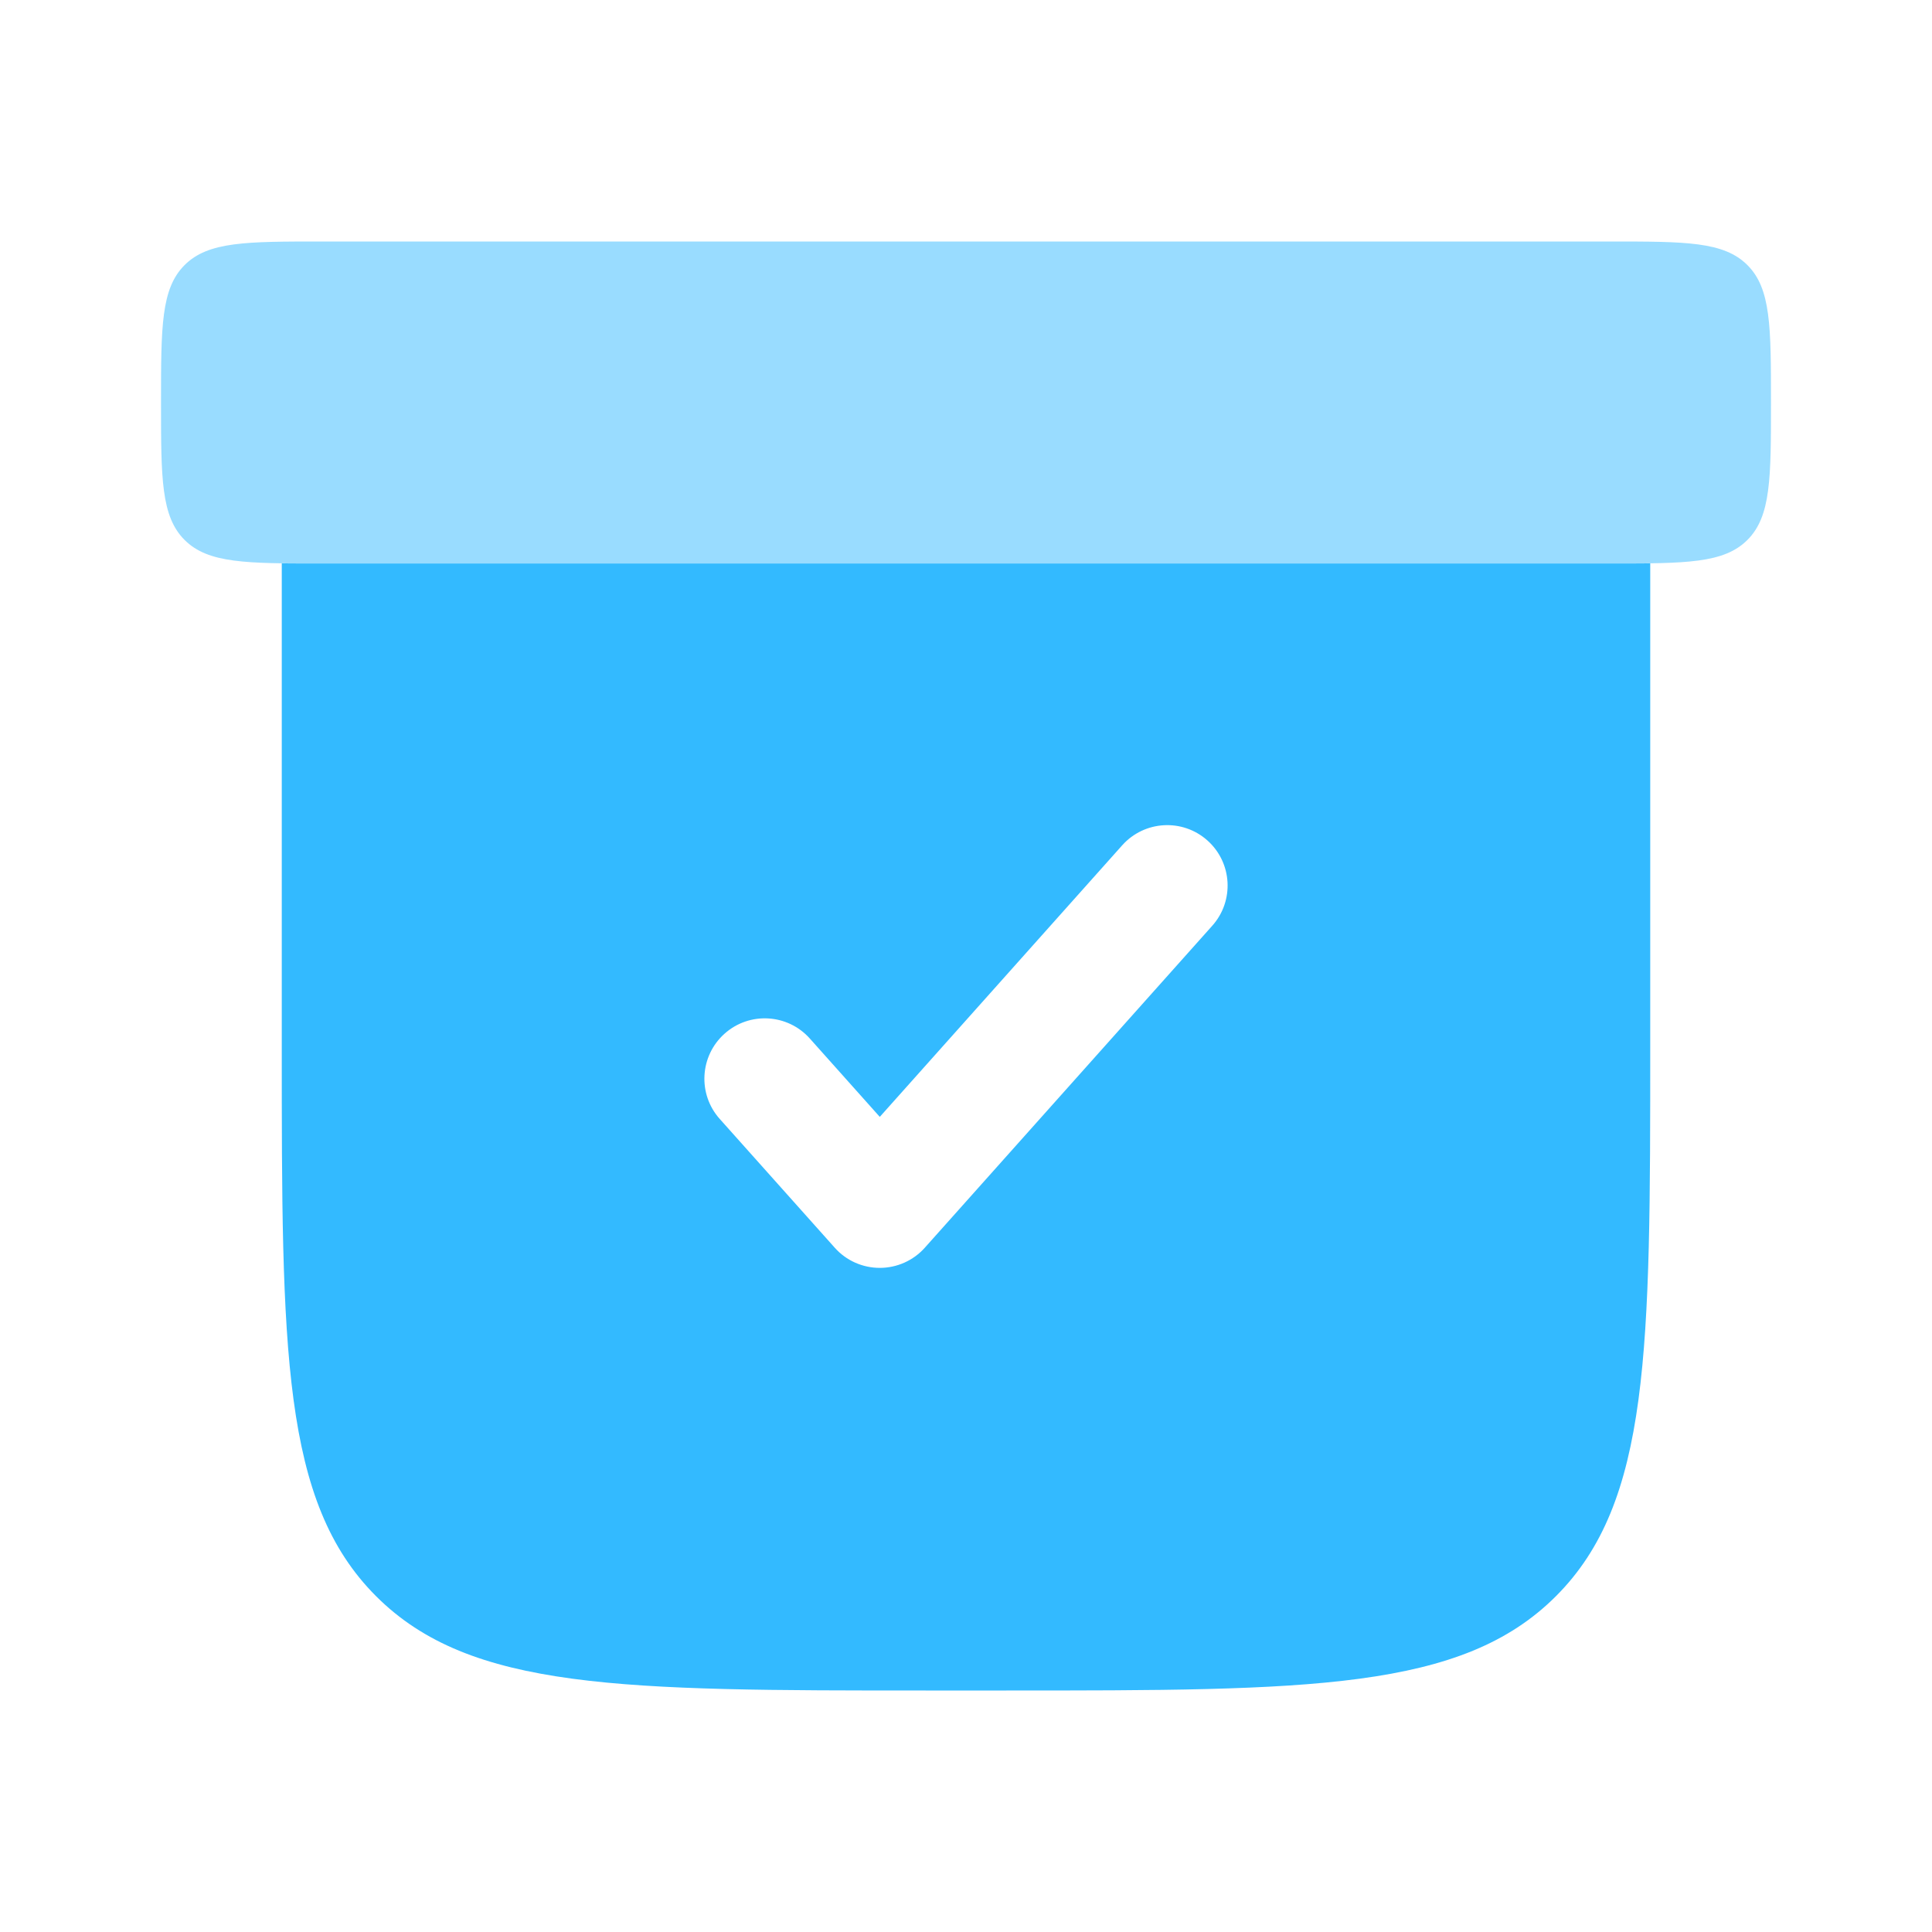 <svg width="32" height="32" viewBox="0 0 32 32" fill="none" xmlns="http://www.w3.org/2000/svg">
<path fill-rule="evenodd" clip-rule="evenodd" d="M15.333 28H16.667C21.695 28 24.209 28 25.771 26.438C27.333 24.876 27.333 22.362 27.333 17.333V9.331C27.14 9.334 26.868 9.333 26.667 9.333H5.333C5.132 9.333 4.86 9.334 4.667 9.331V17.333C4.667 22.362 4.667 24.876 6.229 26.438C7.791 28 10.305 28 15.333 28ZM20.079 15.333C20.447 14.921 20.411 14.289 19.999 13.921C19.587 13.553 18.955 13.589 18.587 14.001L14.572 18.499L13.413 17.201C13.045 16.789 12.413 16.753 12.001 17.121C11.589 17.489 11.553 18.121 11.921 18.533L13.826 20.666C14.015 20.879 14.287 21 14.572 21C14.856 21 15.128 20.879 15.318 20.666L20.079 15.333Z" fill="#33BAFF"/>
<g opacity="0.5">
<path d="M2.667 6.667C2.667 5.41 2.667 4.781 3.057 4.391C3.448 4 4.076 4 5.333 4H26.667C27.924 4 28.552 4 28.943 4.391C29.333 4.781 29.333 5.41 29.333 6.667C29.333 7.924 29.333 8.552 28.943 8.943C28.552 9.333 27.924 9.333 26.667 9.333H5.333C4.076 9.333 3.448 9.333 3.057 8.943C2.667 8.552 2.667 7.924 2.667 6.667Z" fill="#33BAFF"/>
</g>
</svg>
